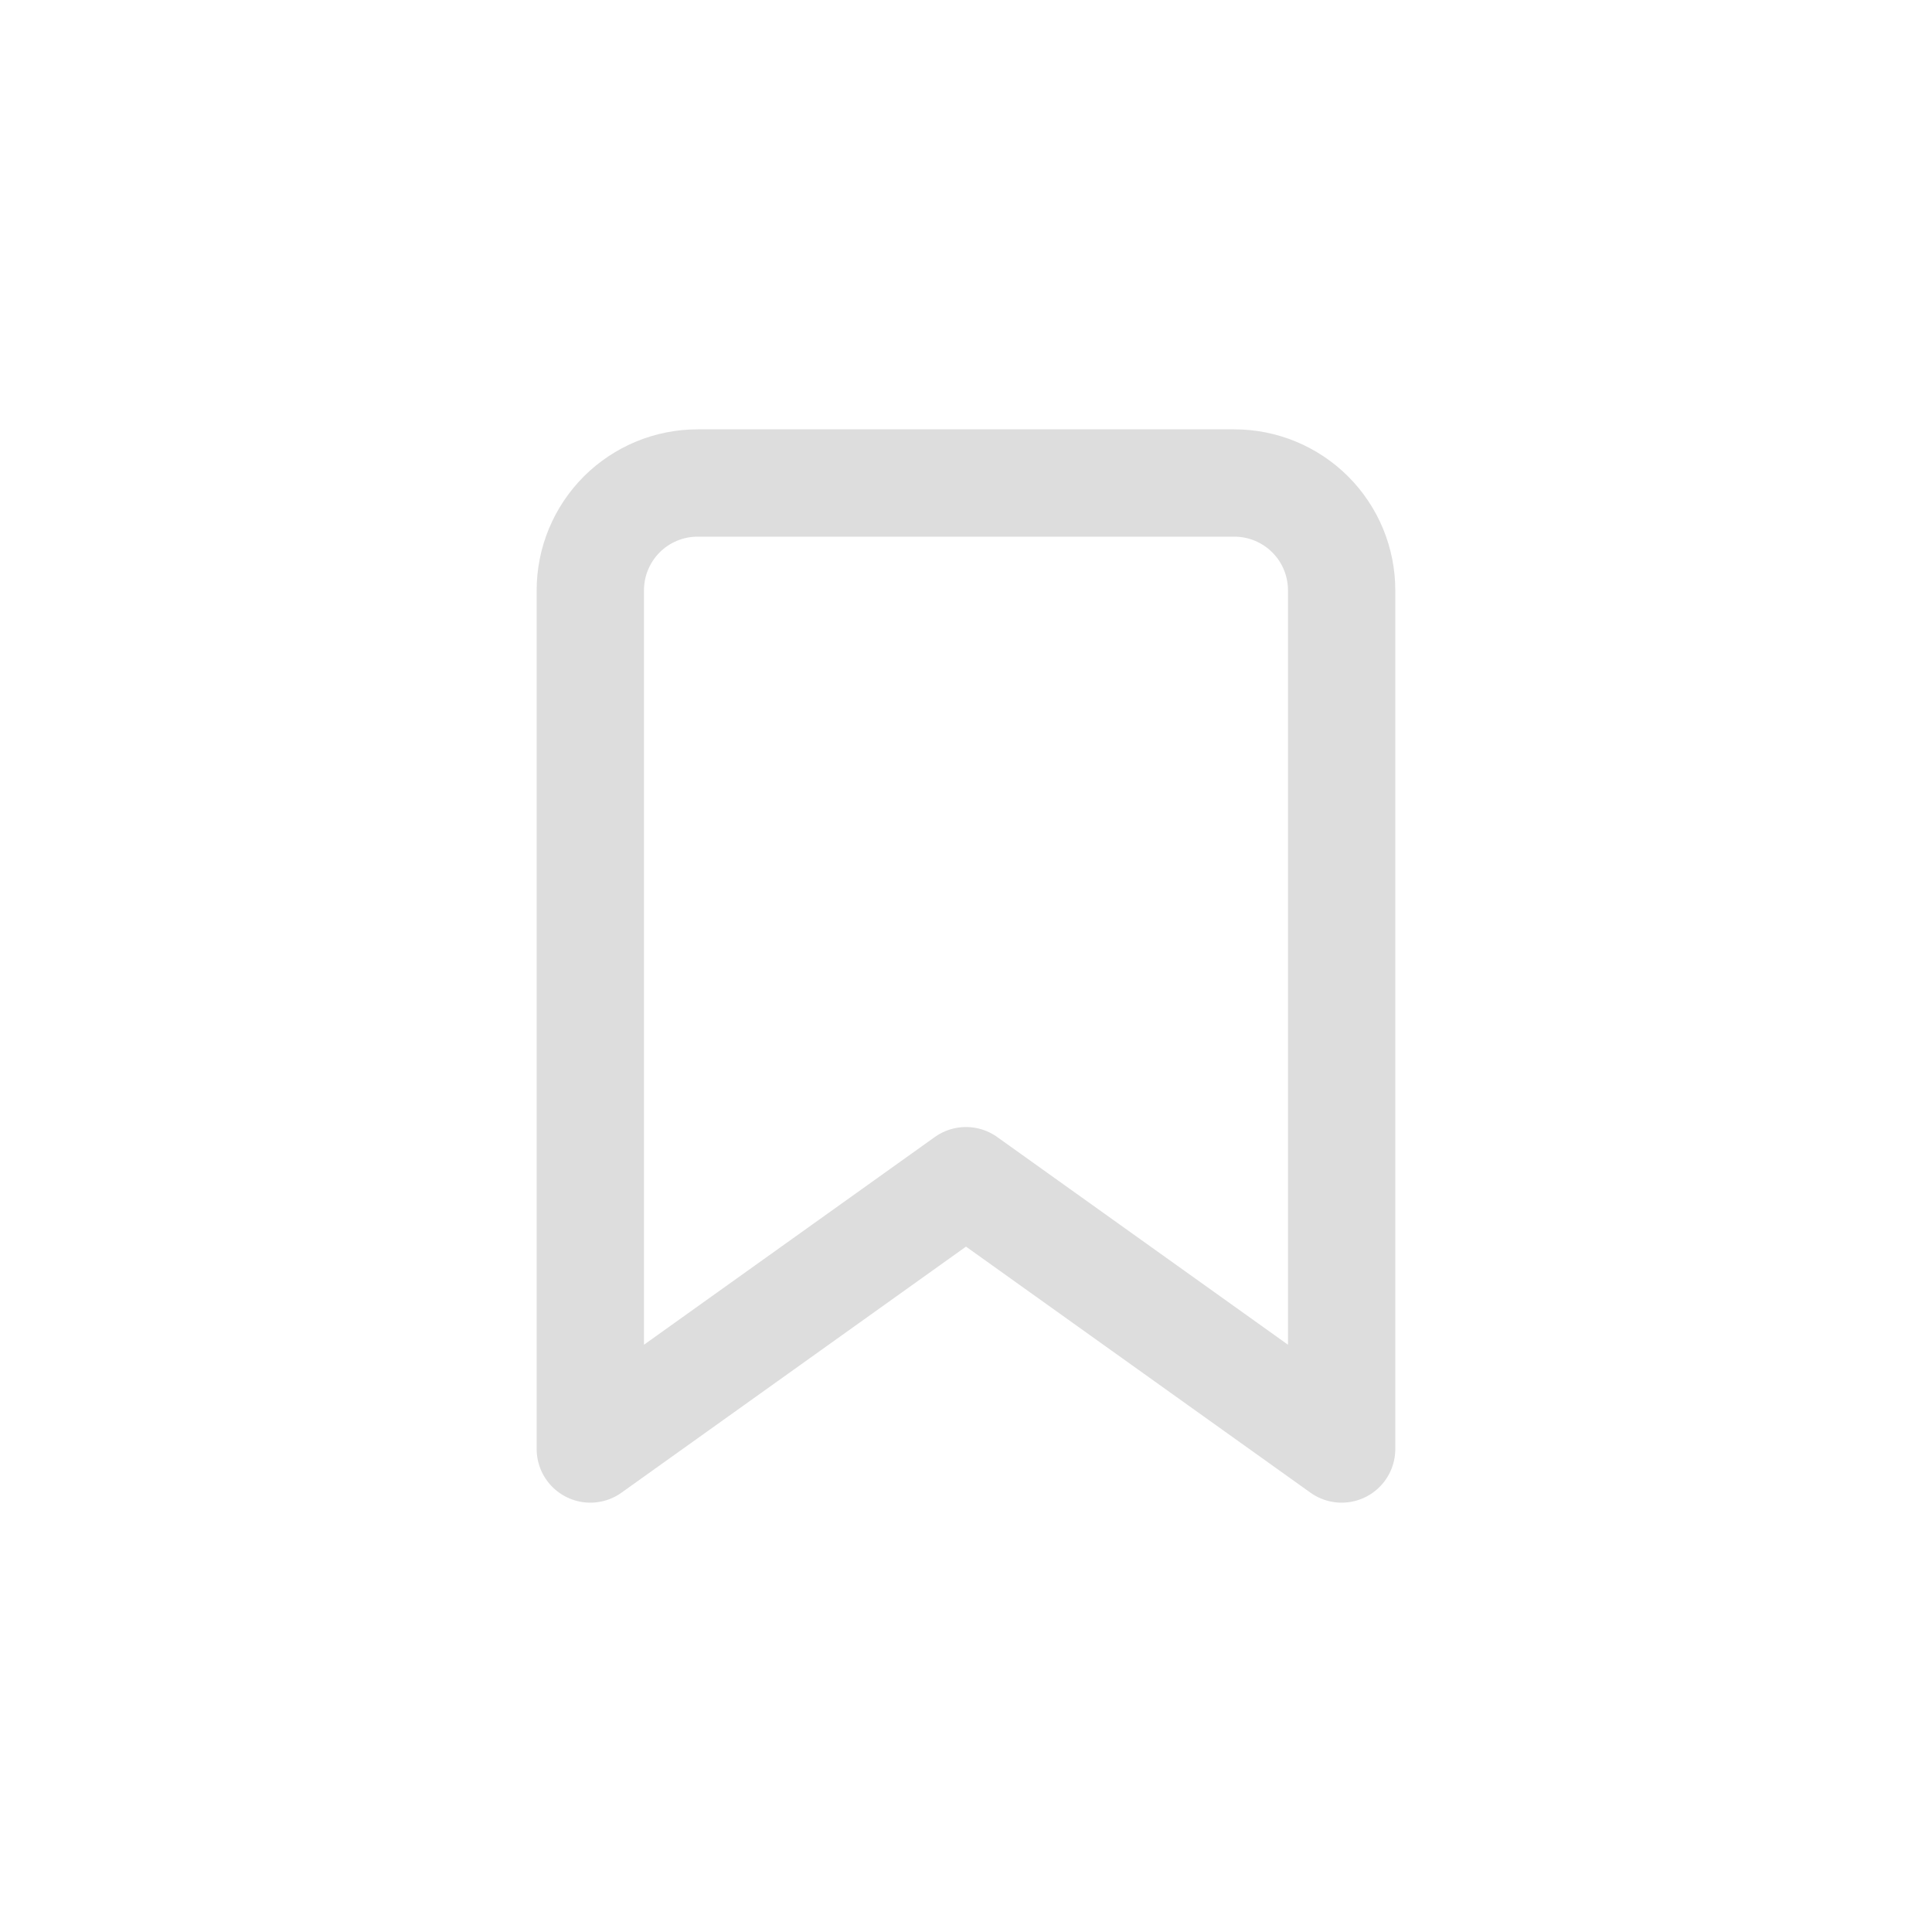<svg width="42" height="42" viewBox="0 0 42 42" fill="none" xmlns="http://www.w3.org/2000/svg">
<g id="chevron-right">
<path id="Vector" d="M29.166 31.5L21 25.667L12.833 31.5V12.833C12.833 12.214 13.079 11.621 13.516 11.183C13.954 10.746 14.547 10.5 15.166 10.5H26.833C27.452 10.5 28.045 10.746 28.483 11.183C28.921 11.621 29.166 12.214 29.166 12.833V31.5Z" stroke="#DDDDDD" stroke-width="2.333" stroke-linecap="round" stroke-linejoin="round"/>
</g>
</svg>
